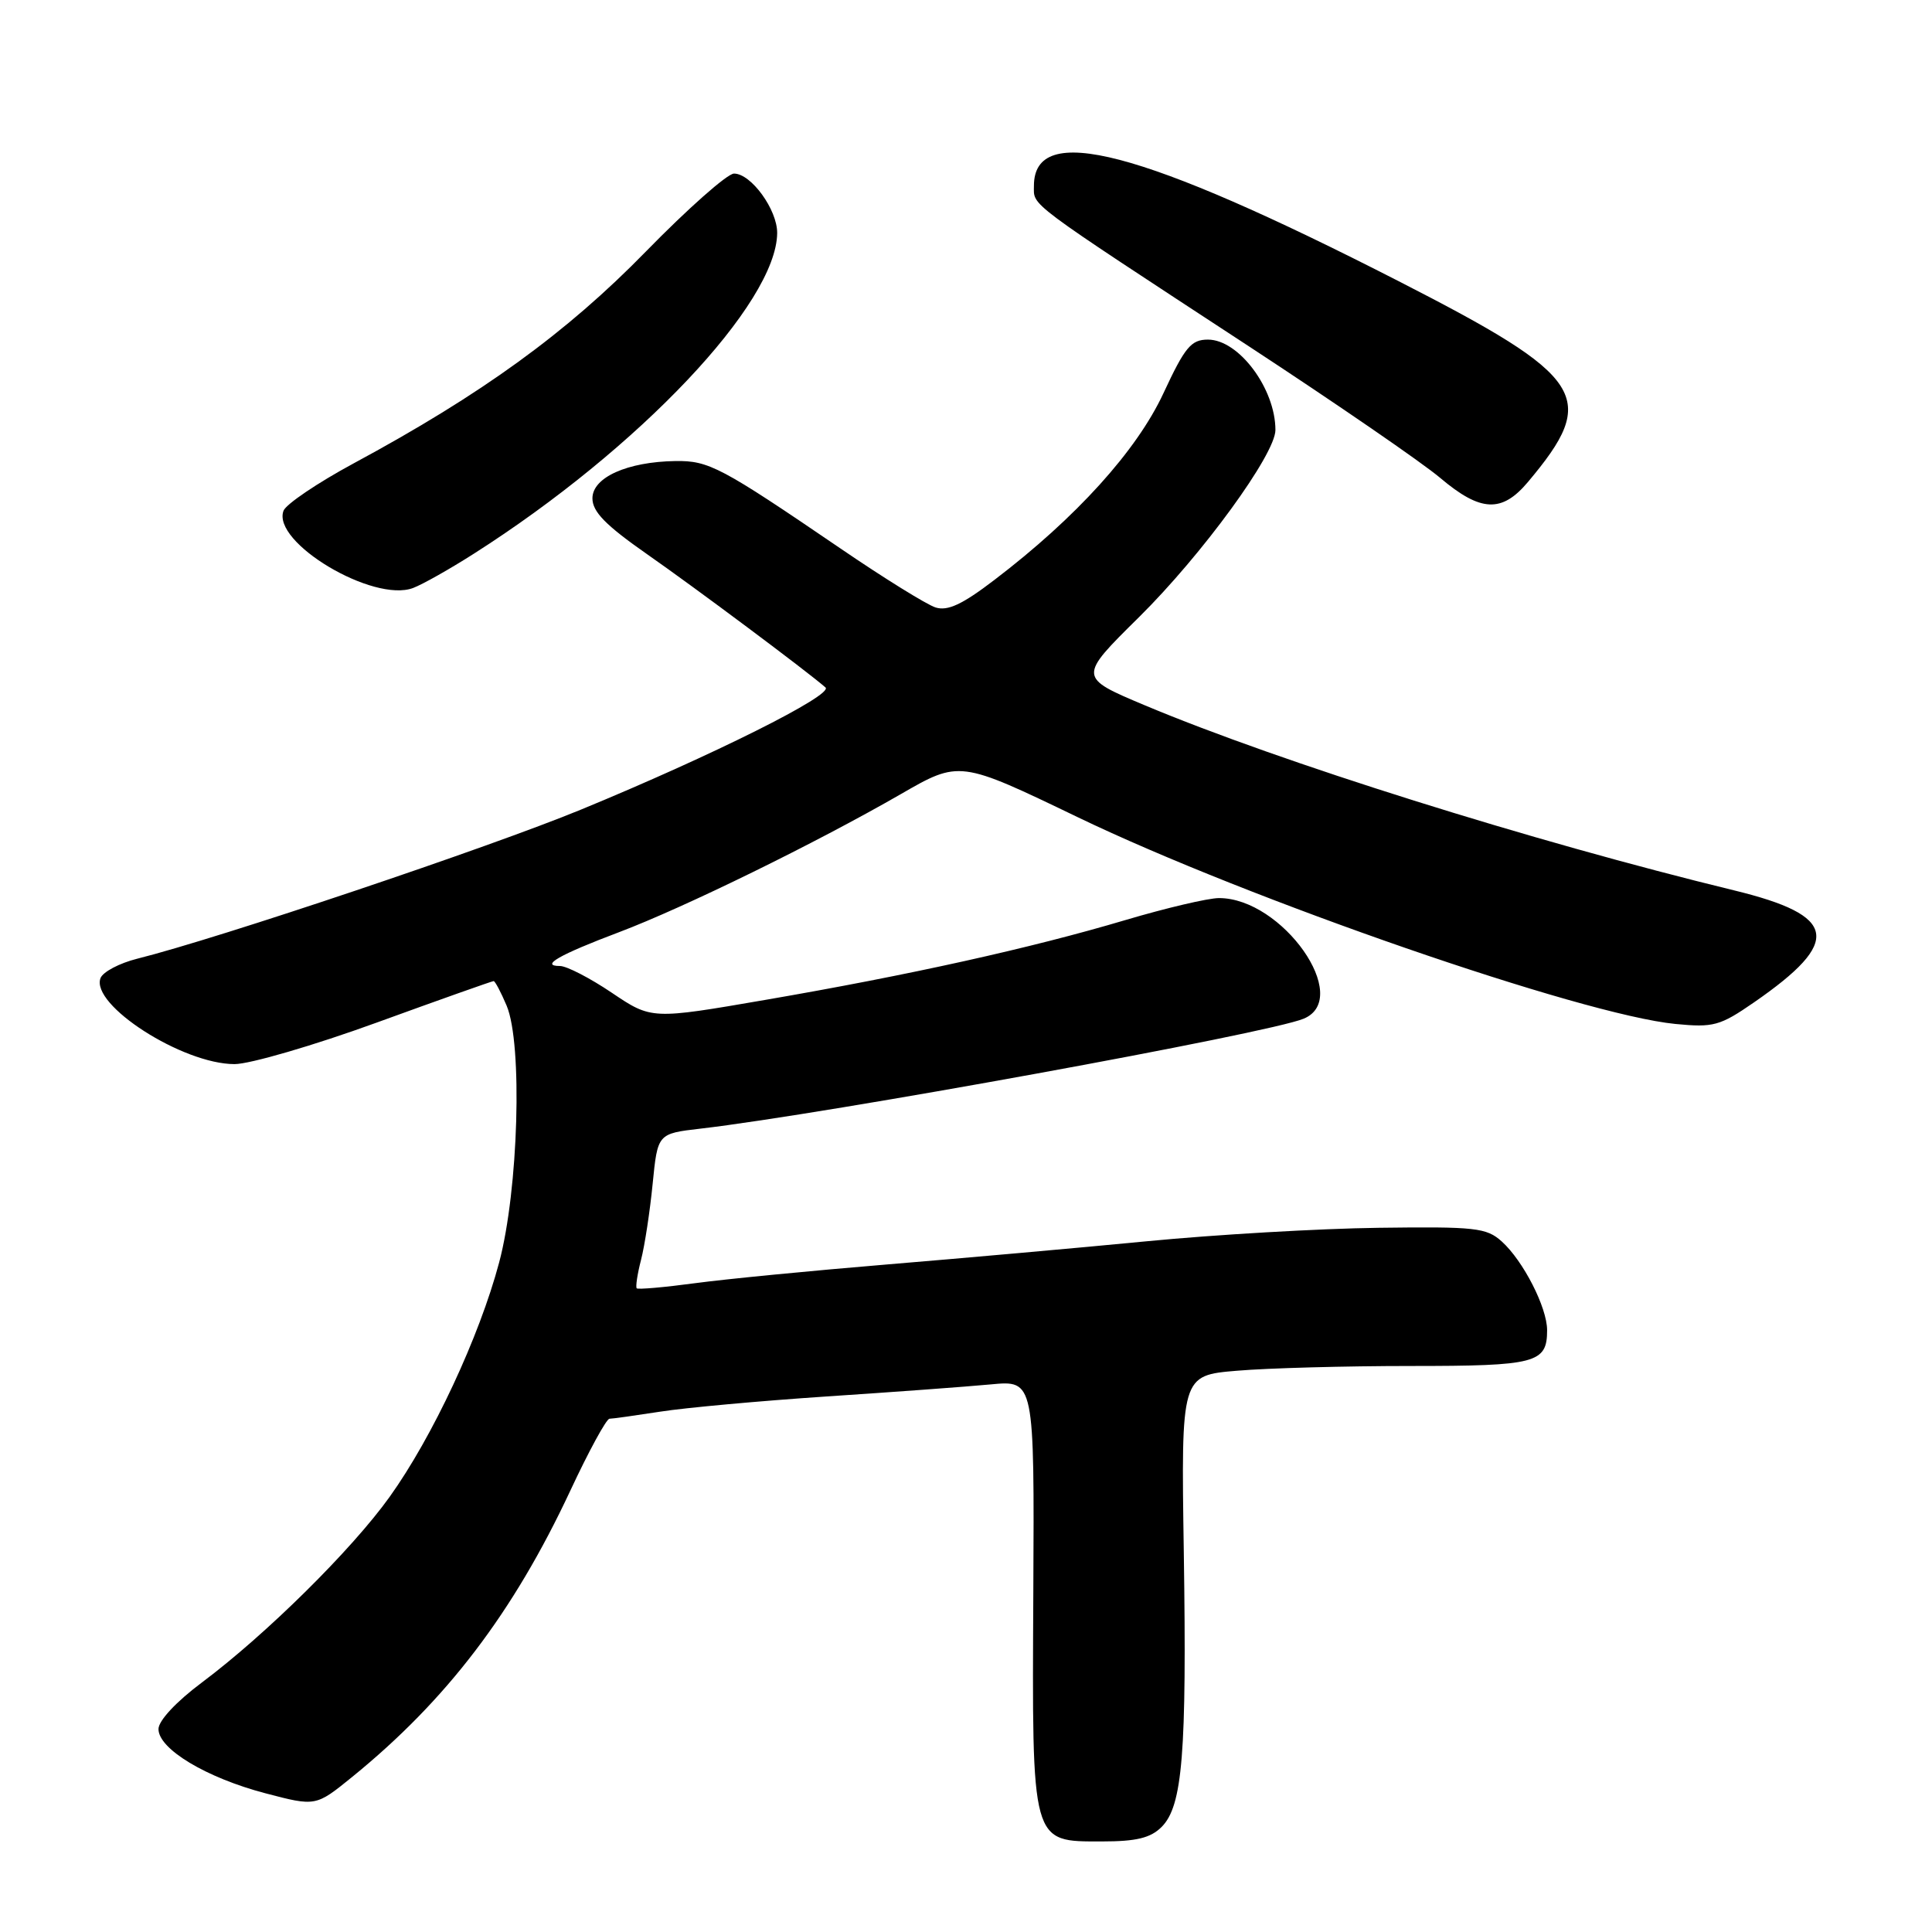 <?xml version="1.0" encoding="UTF-8" standalone="no"?>
<!DOCTYPE svg PUBLIC "-//W3C//DTD SVG 1.1//EN" "http://www.w3.org/Graphics/SVG/1.1/DTD/svg11.dtd" >
<svg xmlns="http://www.w3.org/2000/svg" xmlns:xlink="http://www.w3.org/1999/xlink" version="1.1" viewBox="0 0 256 256">
 <g >
 <path fill="currentColor"
d=" M 153.92 242.08 C 156.70 239.30 157.26 232.33 156.86 205.70 C 156.50 182.25 156.50 182.25 163.90 181.63 C 167.97 181.28 178.34 181.00 186.95 181.00 C 203.55 181.00 205.00 180.62 205.00 176.26 C 205.00 173.25 201.84 167.07 198.99 164.50 C 196.97 162.68 195.51 162.52 182.64 162.69 C 174.86 162.79 161.07 163.59 152.00 164.47 C 142.93 165.35 127.40 166.73 117.50 167.55 C 107.60 168.37 96.17 169.48 92.09 170.03 C 88.02 170.58 84.55 170.88 84.37 170.71 C 84.20 170.53 84.45 168.84 84.94 166.94 C 85.43 165.05 86.12 160.51 86.48 156.86 C 87.14 150.21 87.14 150.21 92.82 149.55 C 109.49 147.61 168.10 136.93 172.75 134.98 C 179.25 132.27 169.92 119.00 161.52 119.00 C 160.10 119.00 154.52 120.31 149.13 121.91 C 136.62 125.63 120.52 129.20 101.41 132.49 C 86.33 135.09 86.33 135.09 81.06 131.54 C 78.17 129.59 75.08 128.00 74.20 128.00 C 71.50 128.00 74.10 126.51 82.00 123.53 C 90.67 120.25 108.02 111.75 119.32 105.25 C 127.14 100.74 127.14 100.74 142.82 108.29 C 165.53 119.22 209.61 134.47 222.00 135.68 C 227.05 136.17 227.90 135.94 232.43 132.81 C 244.11 124.73 243.50 121.32 229.78 117.98 C 202.90 111.44 169.61 100.98 151.68 93.45 C 142.86 89.74 142.86 89.74 150.92 81.78 C 159.29 73.50 169.00 60.19 169.00 56.98 C 169.00 51.50 164.15 45.00 160.06 45.00 C 157.83 45.00 157.01 45.98 154.16 52.11 C 150.61 59.74 142.58 68.60 131.78 76.83 C 127.52 80.09 125.57 81.00 123.96 80.49 C 122.78 80.11 117.10 76.59 111.33 72.65 C 95.50 61.86 93.93 61.03 89.50 61.09 C 83.11 61.19 78.50 63.26 78.50 66.03 C 78.50 67.81 80.24 69.59 85.75 73.44 C 92.13 77.89 106.94 88.95 109.38 91.09 C 110.49 92.06 94.46 100.08 77.00 107.27 C 64.76 112.31 28.86 124.37 18.20 127.03 C 15.83 127.62 13.64 128.78 13.32 129.60 C 11.96 133.15 24.19 141.00 31.08 141.00 C 33.10 141.00 41.58 138.53 49.91 135.50 C 58.24 132.47 65.22 130.00 65.41 130.00 C 65.60 130.00 66.37 131.46 67.13 133.25 C 69.27 138.32 68.70 157.68 66.14 167.28 C 63.51 177.16 57.31 190.41 51.63 198.34 C 46.62 205.34 35.26 216.57 26.75 222.94 C 23.34 225.49 21.00 228.00 21.00 229.11 C 21.00 231.76 27.33 235.56 35.17 237.62 C 41.84 239.37 41.84 239.37 46.67 235.45 C 59.17 225.29 68.00 213.70 75.56 197.54 C 78.01 192.29 80.35 188.00 80.76 187.99 C 81.17 187.99 84.20 187.56 87.50 187.05 C 90.80 186.53 100.70 185.63 109.50 185.04 C 118.30 184.46 128.10 183.74 131.28 183.44 C 137.06 182.89 137.06 182.89 136.92 210.95 C 136.75 244.57 136.59 244.00 146.02 244.00 C 150.58 244.00 152.46 243.54 153.92 242.08 Z  M 62.77 73.38 C 84.67 59.44 102.90 40.17 102.98 30.88 C 103.00 27.79 99.53 23.00 97.26 23.00 C 96.38 23.00 91.13 27.65 85.58 33.33 C 75.08 44.09 63.83 52.25 46.84 61.41 C 42.08 63.98 37.91 66.80 37.57 67.67 C 35.97 71.86 49.46 79.91 54.74 77.91 C 56.01 77.43 59.62 75.39 62.77 73.38 Z  M 202.45 63.88 C 211.92 52.62 210.23 50.00 185.33 37.26 C 151.14 19.77 137.00 16.08 137.00 24.63 C 137.00 27.35 135.72 26.40 165.50 45.90 C 177.05 53.47 188.46 61.31 190.84 63.33 C 196.19 67.85 199.00 67.98 202.45 63.88 Z "/>
</g>
</svg>